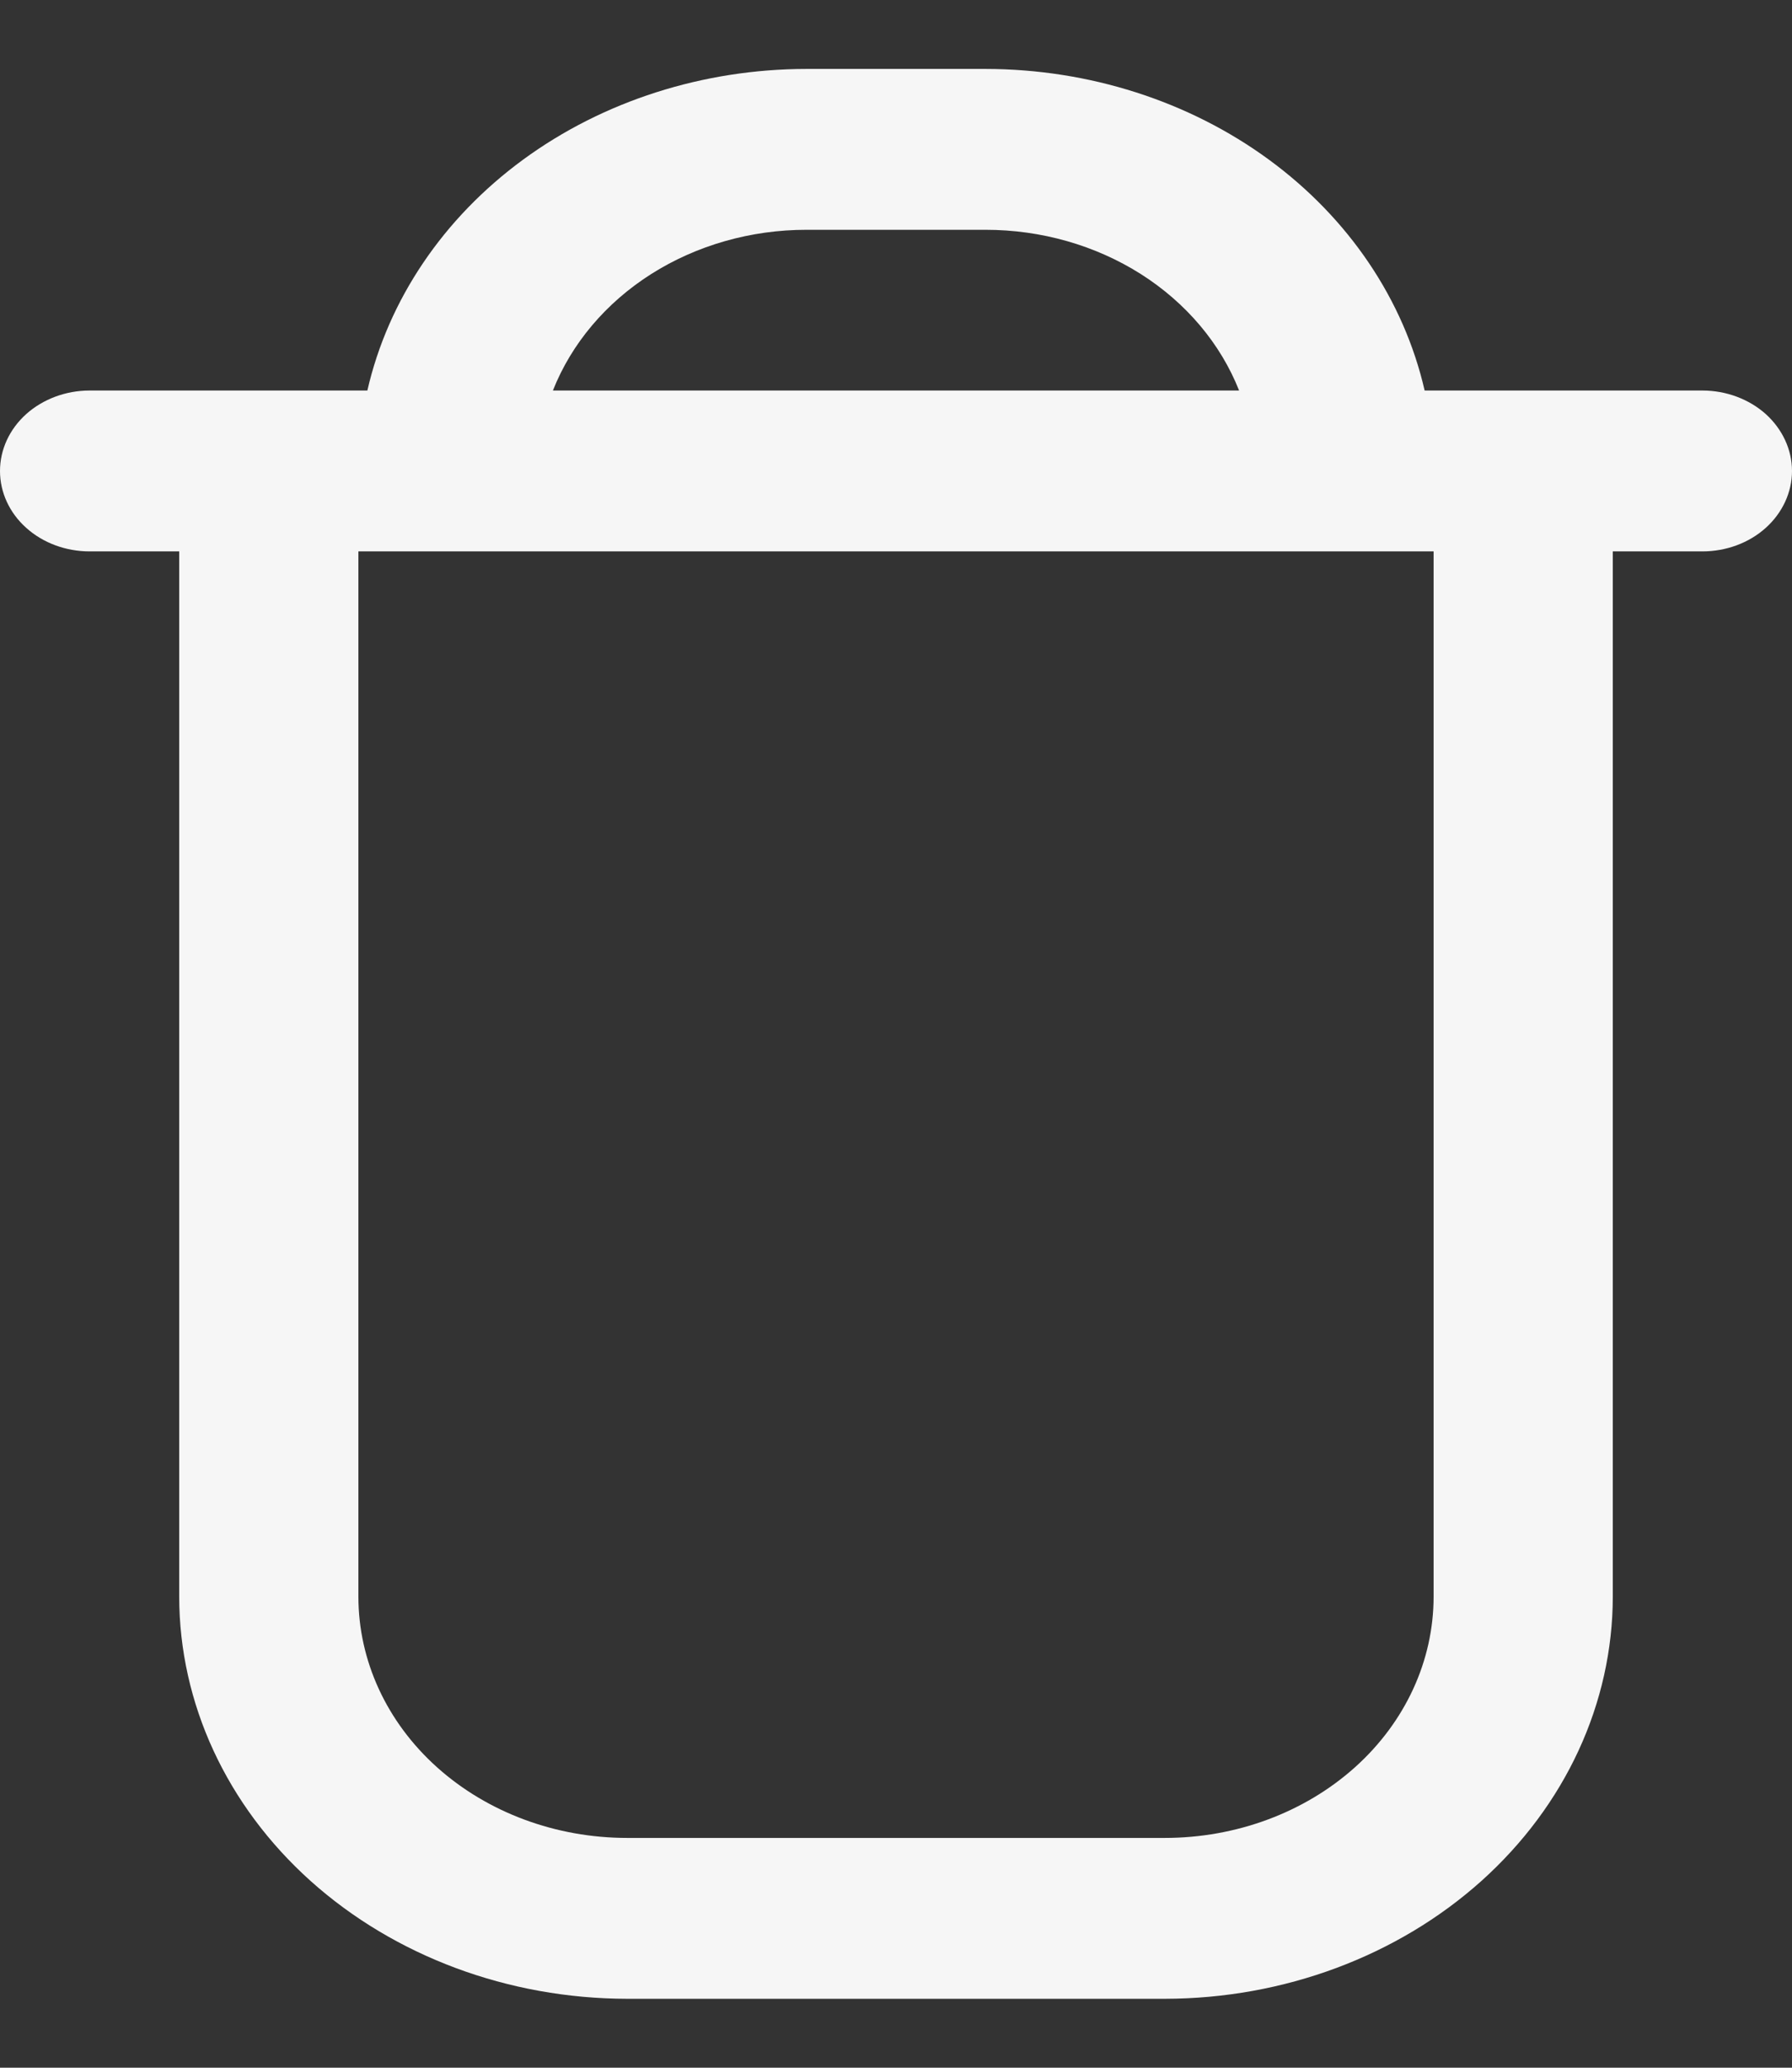<svg width="13" height="15" viewBox="0 0 13 15" fill="none" xmlns="http://www.w3.org/2000/svg">
<rect x="0" y="0" width="13" height="15" fill="#333333" stroke="none"/>
<path d="M12.35 2.833H10.335C10.184 2.175 9.785 1.583 9.205 1.158C8.625 0.733 7.899 0.501 7.15 0.5L5.85 0.5C5.101 0.501 4.375 0.733 3.795 1.158C3.215 1.583 2.816 2.175 2.665 2.833H0.65C0.478 2.833 0.312 2.895 0.19 3.004C0.068 3.114 0 3.262 0 3.417C0 3.571 0.068 3.72 0.19 3.829C0.312 3.939 0.478 4 0.65 4H1.3V11.583C1.301 12.357 1.644 13.098 2.253 13.645C2.862 14.191 3.688 14.499 4.55 14.5H8.45C9.312 14.499 10.138 14.191 10.747 13.645C11.356 13.098 11.699 12.357 11.7 11.583V4H12.35C12.522 4 12.688 3.939 12.81 3.829C12.931 3.72 13 3.571 13 3.417C13 3.262 12.931 3.114 12.81 3.004C12.688 2.895 12.522 2.833 12.35 2.833ZM5.85 1.667H7.15C7.553 1.667 7.946 1.779 8.276 1.988C8.605 2.197 8.854 2.492 8.989 2.833H4.011C4.146 2.492 4.395 2.197 4.724 1.988C5.054 1.779 5.447 1.667 5.85 1.667ZM10.4 11.583C10.4 12.047 10.195 12.493 9.829 12.821C9.463 13.149 8.967 13.333 8.45 13.333H4.55C4.033 13.333 3.537 13.149 3.171 12.821C2.805 12.493 2.6 12.047 2.6 11.583V4H10.4V11.583Z" fill="#F6F6F6"/>
</svg>
